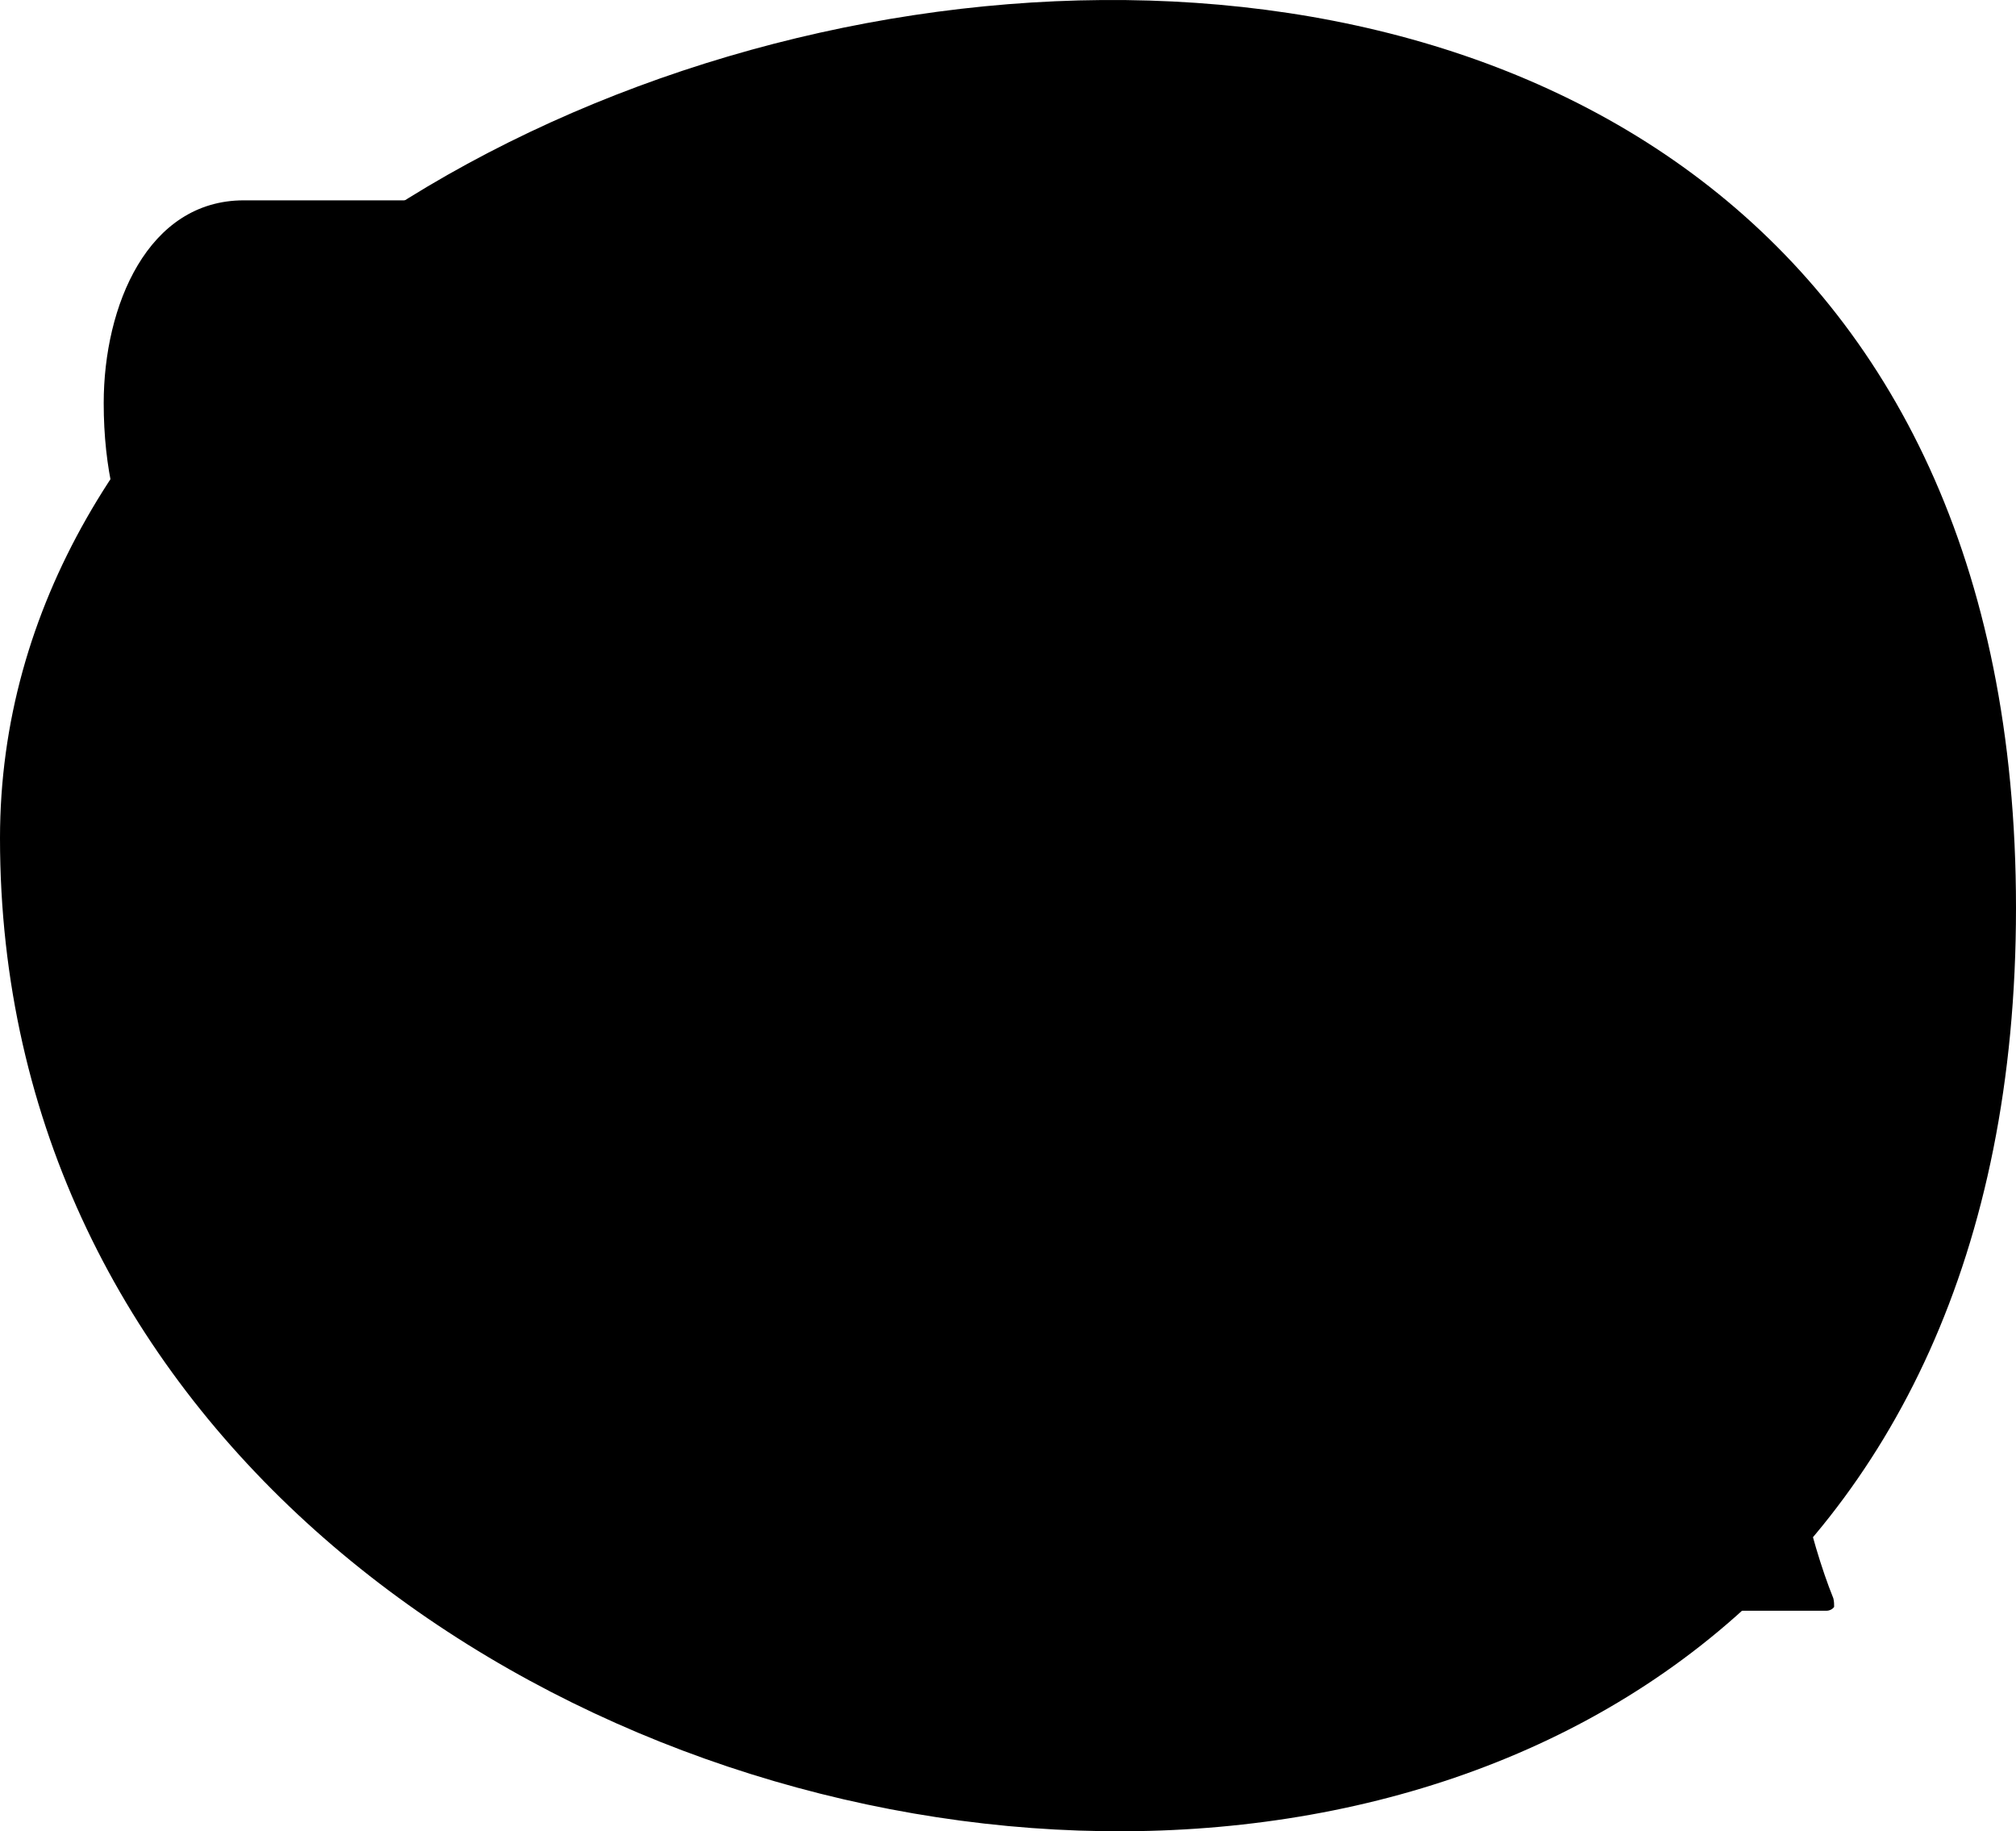 <?xml version="1.0" encoding="UTF-8" standalone="no"?>
<!-- Generator: Adobe Illustrator 21.0.0, SVG Export Plug-In . SVG Version: 6.00 Build 0)  -->

<svg
   xmlns:dc="http://purl.org/dc/elements/1.1/"
   xmlns:cc="http://creativecommons.org/ns#"
   xmlns:rdf="http://www.w3.org/1999/02/22-rdf-syntax-ns#"
   xmlns:svg="http://www.w3.org/2000/svg"
   xmlns="http://www.w3.org/2000/svg"
   xmlns:sodipodi="http://sodipodi.sourceforge.net/DTD/sodipodi-0.dtd"
   xmlns:inkscape="http://www.inkscape.org/namespaces/inkscape"
   version="1.1"
   id="Layer_1"
   x="0px"
   y="0px"
   viewBox="0 0 260.5 236.57"
   xml:space="preserve"
   sodipodi:docname="the-failure-of-intellectual-property_touched.svg"
   width="260.5"
   height="236.57"
   inkscape:version="0.92.4 (33fec40, 2019-01-16)"><defs
   id="defs3220" /><sodipodi:namedview
   pagecolor="#ffffff"
   bordercolor="#666666"
   borderopacity="1"
   objecttolerance="10"
   gridtolerance="10"
   guidetolerance="10"
   inkscape:pageopacity="0"
   inkscape:pageshadow="2"
   inkscape:window-width="3840"
   inkscape:window-height="2112"
   id="namedview3218"
   showgrid="false"
   fit-margin-top="0"
   fit-margin-left="0"
   fit-margin-right="0"
   fit-margin-bottom="0"
   inkscape:zoom="0.59"
   inkscape:cx="130.3"
   inkscape:cy="118.08973"
   inkscape:window-x="0"
   inkscape:window-y="48"
   inkscape:window-maximized="1"
   inkscape:current-layer="Layer_1" />
<g
   id="g3215"
   transform="translate(-69.7,-81.519)">
	<path
   class="st0"
   d="m 69.7,189.8 c 0,148.7 260.5,188.6 260.5,9 0,-179.6 -260.5,-128.7 -260.5,-9 z"
   id="path3181"
   inkscape:connector-curvature="0" />
	<path
   class="st1"
   d="m 297.5,253.2 c -0.8,-5.7 -6.9,-12.2 -6.8,-18.2 0.1,-4.4 3.9,-8.1 3.5,-12.4 -0.2,-2 -0.3,-4.1 -0.5,-6.1 -0.3,-4.2 -4.5,-6.9 -4.8,-11 -0.4,-4.7 3.2,-10.8 2.8,-15.2 -0.8,-10.7 -1.6,-20.2 -2.6,-27.6 -2.8,-20.8 -8.3,-54.2 -29.5,-54.2 H 139.7 101.2 c -12.8,0 -16.9,15 -16.9,25 0,16 6.4,27.4 15.5,27.4 h 30.7 c 0.1,0.6 0.2,1.2 0.2,1.7 0.9,6.6 1.7,14.9 2.3,24.3 0.5,7.8 4.6,9.6 4.9,15.9 0.3,6 -3.7,8.7 -3.1,15.1 0.7,7.7 5,7.6 6,15.3 0.5,3.8 -3.9,5.7 -3.1,11.8 1.1,7.9 2.4,16 4.1,24.2 0.4,1.8 0.7,3.6 1.1,5.3 1.2,5.2 2.6,9.9 4.2,13.8 h 158.4 c -3.5,-8.5 -6.1,-21 -8,-35.1 z"
   id="path3183"
   inkscape:connector-curvature="0" />
	<path
   class="st2"
   d="m 101.2,108.6 c -4.6,0 -9.3,14.2 -9.3,26.6 0,12.5 3.9,25.8 7.9,25.8 4,0 13.3,-6.5 14.8,-25.2 l 10.8,-0.6 c -0.1,0 -6.1,-26.6 -24.2,-26.6 z"
   id="path3185"
   inkscape:connector-curvature="0" />
	<path
   class="st2"
   d="m 121.1,135 c 0,0 -0.2,17.1 -10,26 h 19.4 l -5.2,-25.8 z"
   id="path3187"
   inkscape:connector-curvature="0" />
	<path
   class="st2"
   d="M 228.5,244.5 226,266 c -0.1,0.7 -0.7,1.2 -1.4,1.1 l -28.8,-3.4 -0.1,0.8 c -0.2,1.3 0.8,2.5 2.1,2.6 l 28.4,3.3 c 1.5,0.2 2.8,-0.9 3,-2.3 l 2.4,-20.4 c 0.2,-1.5 -0.9,-2.8 -2.4,-3 z"
   id="path3189"
   inkscape:connector-curvature="0" />
	<path
   class="st2"
   d="m 215.7,232.3 c 1.9,0 3.6,1 4.6,2.5 -0.8,-2.6 -3.2,-4.6 -6.1,-4.6 -3.5,0 -6.4,2.9 -6.4,6.4 v 8.9 h 2.4 v -7.6 c -0.1,-3.1 2.4,-5.6 5.5,-5.6 z"
   id="path3191"
   inkscape:connector-curvature="0" />
	<path
   class="st2"
   d="m 190.6,225.6 c -3,22.2 35.8,53.7 64.2,42.8 45,-17.2 13,-148.1 -10.9,-148.1 -20.4,0 21.7,110.4 -2.7,116 -23.2,5.3 -48.2,-28.5 -50.6,-10.7 z"
   id="path3193"
   inkscape:connector-curvature="0" />
	<path
   class="st2"
   d="m 232,216.8 c 11.7,-11 -8.4,-53.1 -27.6,-36.7 -19.2,16.4 15.6,48 27.6,36.7 z"
   id="path3195"
   inkscape:connector-curvature="0" />
	<g
   id="g3199">
		<path
   d="M 155,130.5 153.8,126 H 171 l 1.4,4.5 h -4 l 18.5,28 h 4.4 l 1.6,4.6 h -14.7 l -1.4,-4.6 h 4.6 l -5.5,-8.4 H 163 l -0.5,8.4 h 4.8 l 1.3,4.6 H 154 l -1.1,-4.6 h 4.1 l 2.1,-28 z m 8.3,15.2 h 10 l -9.5,-15.2 h -0.2 z"
   id="path3197"
   inkscape:connector-curvature="0" />
	</g>
	<path
   d="m 218.9,253.2 c 0.3,-2.7 -1.6,-5.1 -4.3,-5.4 -2.7,-0.3 -5.1,1.6 -5.4,4.3 -0.2,2.1 0.8,3.9 2.5,4.9 l -2.1,6.6 3.1,0.4 3.1,0.4 -0.5,-6.9 c 1.8,-0.6 3.3,-2.2 3.6,-4.3 z"
   id="path3201"
   inkscape:connector-curvature="0" />
	<g
   id="g3213">
		<path
   d="m 306.6,288 c -3.1,-7.7 -5.7,-19.2 -7.9,-35 -0.4,-2.8 -1.9,-5.6 -3.4,-8.4 -0.1,-0.3 -0.3,-0.5 -0.4,-0.8 0.4,-0.2 0.8,-0.5 1.1,-0.8 1.4,-1.2 2.3,-2.8 2.5,-4.7 0,0 0,-0.1 0,-0.1 0.3,-3.5 -2.1,-6.6 -5.4,-7.5 0.2,-0.4 0.3,-0.7 0.5,-1.1 1,-2.2 2.1,-4.6 1.8,-7.2 -0.2,-2 -0.3,-4.1 -0.5,-6.1 0,-0.1 0,-0.2 0,-0.2 0.6,-0.2 1.2,-0.4 1.8,-0.5 1.9,-0.6 3.5,-1.8 4.4,-3.6 0.9,-1.7 1.1,-3.6 0.5,-5.4 0,0 0,0 0,0 -1.2,-3.7 -5.2,-5.9 -9,-4.7 -0.8,0.2 -1.6,0.5 -2.3,0.7 0.3,-1.5 0.7,-3 1.2,-4.6 0.8,-2.7 1.6,-5.4 1.4,-7.8 -0.9,-11.4 -1.6,-20.5 -2.6,-27.6 -2.4,-17.9 -7.4,-55.2 -30.7,-55.2 H 101.2 c -12.4,0 -18.1,13.6 -18.1,26.2 0,16.8 6.9,28.6 16.7,28.6 h 29.7 c 0,0.2 0.1,0.5 0.1,0.7 0.7,5 1.6,13.3 2.3,24.3 0.3,4.1 1.5,6.6 2.6,8.8 -1.2,0.8 -2.1,1.9 -2.7,3.2 -0.7,1.7 -0.7,3.7 0.1,5.4 0.7,1.7 2.1,3.1 3.9,3.8 -0.2,0.4 -0.3,0.8 -0.5,1.2 -1,2.4 -2,4.9 -1.6,8.5 0.3,3.3 1.2,5.3 2.3,7 -2.3,1.2 -3.9,3.6 -3.9,6.3 0,1.9 0.7,3.7 2.1,5 1,1 2.3,1.7 3.7,2 -0.9,1.7 -1.6,3.8 -1.2,6.8 1.2,9 2.5,16.9 4.1,24.3 l 0.3,1.2 c 0.3,1.4 0.6,2.8 0.9,4.1 1.3,5.5 2.7,10.2 4.2,14 0.2,0.5 0.6,0.8 1.1,0.8 h 158.4 c 0.4,0 0.8,-0.2 1,-0.5 0,-0.3 0,-0.7 -0.1,-1.1 z m -10.5,-49.9 c 0,0 0,0 0,0 -0.1,1.3 -0.7,2.4 -1.6,3.2 -0.2,0.2 -0.4,0.3 -0.6,0.4 -1.1,-2.3 -2,-4.6 -1.9,-6.7 0,-0.7 0.1,-1.3 0.3,-2 2.3,0.6 4,2.7 3.8,5.1 z m -12.5,-2.3 c -0.7,-0.1 -1.5,-0.2 -2.2,-0.2 0.8,-2 2.8,-3.3 5,-3 1.2,0.1 2.3,0.2 3.5,0.3 -0.2,0.7 -0.3,1.4 -0.3,2.2 -0.1,2.5 0.8,5 2,7.4 -0.2,0 -0.4,0 -0.7,0 -1.8,-0.2 -3.6,-0.3 -5.4,-0.5 -1.3,-0.1 -2.5,-0.8 -3.4,-1.8 -0.5,-0.7 -0.8,-1.4 -1,-2.2 0.7,0.1 1.5,0.2 2.2,0.2 0,0 0.1,0 0.1,0 0.6,0 1.1,-0.5 1.2,-1.1 0.1,-0.7 -0.4,-1.3 -1,-1.3 z m 9.4,-13.1 c 0.2,2 -0.7,4 -1.6,6 -0.3,0.6 -0.5,1.2 -0.8,1.8 -1.4,-0.1 -2.7,-0.2 -4.1,-0.4 -3.5,-0.3 -6.7,1.9 -7.7,5.2 -0.8,-0.1 -1.5,-0.2 -2.3,-0.2 -0.2,-3.4 -2.8,-6.3 -6.3,-6.8 -1.8,-0.2 -3.5,-0.5 -5.3,-0.7 -3.5,-0.5 -6.8,1.7 -7.9,4.9 -0.5,-0.1 -1.1,-0.2 -1.8,-0.3 0,-2.1 -1,-4.1 -2.6,-5.4 0.4,-0.1 0.8,-0.2 1.2,-0.3 2,-0.4 3.6,-1.6 4.7,-3.2 0.8,-1.3 1.2,-2.7 1.1,-4.2 0.6,-0.1 1.2,-0.3 1.8,-0.4 0.6,1.3 1.5,2.5 2.8,3.3 1.2,0.7 2.5,1.1 3.8,1.1 0.6,0 1.2,-0.1 1.8,-0.2 1.8,-0.4 3.5,-0.9 5.3,-1.3 1.9,-0.5 3.6,-1.7 4.5,-3.4 0.8,-1.3 1.1,-2.7 0.9,-4.2 0.7,-0.2 1.5,-0.4 2.2,-0.6 0.6,1.3 1.6,2.4 2.9,3.2 1.1,0.6 2.3,0.9 3.6,0.9 0.7,0 1.4,-0.1 2.1,-0.3 0.4,-0.1 0.7,-0.2 1.1,-0.3 0.3,1.9 0.5,3.8 0.6,5.8 z m -23,13.9 c 1.3,0.2 2.6,0.3 3.9,0.5 -0.3,0.8 -0.8,1.4 -1.4,2 -1,0.8 -2.4,1.2 -3.7,1 -1.8,-0.2 -3.6,-0.5 -5.4,-0.7 -1.3,-0.2 -2.5,-0.9 -3.3,-1.9 -0.5,-0.7 -0.8,-1.4 -0.9,-2.2 0.2,0 0.5,0.1 0.7,0.1 l 2.7,0.4 c 0.1,0 0.1,0 0.2,0 0.6,0 1.1,-0.4 1.2,-1 0.1,-0.7 -0.4,-1.3 -1,-1.4 l -2.7,-0.4 c -0.2,0 -0.5,-0.1 -0.7,-0.1 0.8,-1.9 2.9,-3.2 5.1,-2.9 1.8,0.2 3.5,0.5 5.3,0.7 2.2,0.3 3.9,2 4.2,4.1 -1.3,-0.2 -2.6,-0.3 -3.9,-0.5 -0.6,-0.1 -1.3,0.4 -1.3,1 -0.1,0.6 0.4,1.2 1,1.3 z m -44,-3.7 c -0.2,-0.5 -0.3,-0.9 -0.6,-1.3 0.2,0 0.4,0 0.6,0 0.4,0 0.8,0 1.2,-0.1 1.3,-0.2 2.6,-0.4 3.9,-0.7 -0.3,0.5 -0.8,1 -1.3,1.3 -1.1,0.8 -2.4,1 -3.8,0.8 0.1,0 0,0 0,0 z m -25.4,33.3 c -2.1,-0.2 -3.6,-2.1 -3.3,-4.2 l 1.9,-15.8 c 0.1,-1 0.6,-1.9 1.4,-2.5 0.8,-0.6 1.8,-0.9 2.8,-0.8 l 23.4,2.8 c 2.1,0.2 3.6,2.1 3.3,4.2 l -1.9,15.8 c -0.2,2.1 -2.1,3.6 -4.2,3.3 v 0 z m -19.1,-37.6 c -1.1,0.1 -2.3,0.2 -3.4,0.3 0.4,-2.1 2.2,-3.7 4.4,-3.9 0.6,0 1.1,-0.1 1.7,-0.1 0.3,0 0.5,0.1 0.8,0.1 0.7,0 1.4,-0.1 2,-0.3 0.3,0 0.5,0 0.8,-0.1 0.2,0 0.3,0 0.5,0 2,0 3.8,1.3 4.5,3.1 -1.3,0.1 -2.6,0.3 -3.9,0.4 -0.7,0.1 -1.1,0.6 -1.1,1.3 0.1,0.6 0.6,1.1 1.2,1.1 0,0 0.1,0 0.1,0 1.3,-0.1 2.6,-0.3 3.9,-0.4 -0.1,0.8 -0.5,1.6 -1,2.2 -0.8,1 -2,1.7 -3.4,1.8 -1.8,0.2 -3.6,0.3 -5.4,0.5 -1.3,0.1 -2.6,-0.3 -3.6,-1.2 -0.6,-0.5 -1.1,-1.2 -1.4,-2 1.1,-0.1 2.3,-0.2 3.4,-0.3 0.7,-0.1 1.2,-0.6 1.1,-1.3 0.1,-0.8 -0.5,-1.3 -1.2,-1.2 z m -6.6,-12.7 c 1.1,0.3 2.2,0.7 3.3,1 0.1,0 0.2,0.1 0.4,0.1 0.5,0 1,-0.3 1.1,-0.8 0.2,-0.6 -0.2,-1.3 -0.8,-1.5 -1.1,-0.3 -2.2,-0.7 -3.3,-1 0.9,-1.4 2.4,-2.2 4.1,-2.2 0.5,0 1,0.1 1.4,0.2 1.7,0.5 3.4,1 5.1,1.5 2.1,0.6 3.5,2.6 3.5,4.7 -1.3,-0.4 -2.5,-0.7 -3.7,-1.1 -0.6,-0.2 -1.3,0.2 -1.5,0.8 -0.2,0.6 0.2,1.3 0.8,1.5 1.3,0.4 2.5,0.7 3.8,1.1 -0.4,0.7 -1,1.3 -1.7,1.7 -0.3,0.1 -0.5,0.3 -0.8,0.3 -0.8,0.1 -1.5,0.1 -2.3,0.2 -0.2,0 -0.5,-0.1 -0.7,-0.1 -1.7,-0.5 -3.5,-1 -5.2,-1.5 -1.3,-0.4 -2.3,-1.2 -3,-2.4 -0.4,-0.9 -0.6,-1.7 -0.5,-2.5 z m 20.4,11.4 c -0.7,-2.4 -2.5,-4.2 -4.9,-4.9 0.4,-0.5 0.8,-1 1,-1.6 0.7,0.2 1.5,0.4 2.2,0.6 -0.1,1.4 0.2,2.9 0.9,4.2 0.4,0.6 0.8,1.2 1.3,1.7 -0.1,0 -0.3,0 -0.5,0 z m 2.9,-4.7 c 0.1,0 0.2,0 0.3,0 0.5,0 1,-0.4 1.2,-0.9 0.2,-0.6 -0.2,-1.3 -0.9,-1.5 -0.7,-0.2 -1.4,-0.4 -2.1,-0.6 1.1,-1.8 3.3,-2.8 5.4,-2.2 1.7,0.4 3.4,0.9 5.2,1.3 0.7,0.2 1.3,0.5 1.8,0.9 -1.7,0.2 -3.4,0.4 -5.1,0.7 -3,0.4 -5.4,2.6 -6.2,5.4 -0.4,-0.4 -0.8,-0.8 -1.1,-1.3 -0.4,-0.7 -0.6,-1.5 -0.6,-2.3 0.6,0.1 1.4,0.4 2.1,0.5 z m 54.6,-3.2 c 0.1,0.6 0.6,0.9 1.2,0.9 0.1,0 0.2,0 0.3,0 1,-0.2 2.1,-0.5 3.1,-0.7 0,0.8 -0.3,1.6 -0.7,2.3 -0.7,1.1 -1.8,1.9 -3.1,2.2 -1.5,0.3 -3.1,0.6 -4.6,1 -1.6,-0.3 -3.2,-0.5 -4.8,-0.8 -0.6,-0.4 -1,-1 -1.3,-1.6 1.1,-0.2 2.3,-0.4 3.4,-0.6 0.7,-0.1 1.1,-0.8 1,-1.4 -0.1,-0.7 -0.7,-1.1 -1.4,-1 -1.1,0.2 -2.3,0.4 -3.4,0.6 0.2,-2.1 1.7,-3.9 3.9,-4.4 1.7,-0.4 3.5,-0.7 5.2,-1.1 2.2,-0.5 4.3,0.6 5.3,2.5 -1,0.2 -2.1,0.5 -3.1,0.7 -0.7,0.1 -1.1,0.8 -1,1.4 z m -12.4,3.7 c 0.2,0.5 0.4,0.9 0.6,1.3 -1,0.2 -1.9,0.7 -2.7,1.3 0.2,-0.7 0.3,-1.5 0.3,-2.3 0.7,-0.1 1.2,-0.2 1.8,-0.3 z m -5,3.1 c -0.3,0.5 -0.7,0.9 -1.2,1.2 -0.1,-1.1 -0.5,-2.1 -1.2,-3.1 1.1,-0.2 2.1,-0.4 3.2,-0.5 0,0.8 -0.3,1.7 -0.8,2.4 z m -2.7,-4.2 c -0.5,0.1 -0.8,0.4 -0.9,0.8 -0.9,-0.8 -2,-1.3 -3.2,-1.6 -1.6,-0.3 -3.1,-0.7 -4.6,-1 0.5,-0.2 0.9,-0.4 1.5,-0.5 1.8,-0.3 3.5,-0.6 5.3,-0.9 2.2,-0.4 4.2,0.7 5.2,2.6 -1.3,0.2 -2.3,0.4 -3.3,0.6 z m -9.9,0.5 c 1.7,0.4 3.5,0.8 5.2,1.1 2.3,0.5 3.9,2.5 3.9,4.7 -1.1,-0.2 -2.2,-0.4 -3.2,-0.5 -0.7,-0.1 -1.3,0.3 -1.4,1 0,0.1 0,0.2 0,0.4 -0.1,0 -0.3,0 -0.4,0.1 -1.3,0.2 -2.6,-0.1 -3.7,-0.9 -1,-0.7 -1.7,-1.8 -1.9,-3 0,0 0,0 0,0 -0.1,-1 0,-2 0.5,-2.8 0.3,-0.2 0.6,-0.2 1,-0.1 z m -3.9,3 c 0,0 0,0 0,0 0,0.3 0.1,0.5 0.1,0.7 -0.6,-0.2 -1.1,-0.3 -1.7,-0.4 0,0 0,0 0,0 0,0 0,0 0,0 0,-0.1 0,-0.2 -0.1,-0.3 0.3,-0.9 0.9,-1.6 1.7,-2.1 -0.1,0.6 -0.1,1.3 0,2.1 z m -8.1,4.4 c 1.1,-0.9 2.5,-1.5 3.8,-1.7 0,0.1 0,0.2 0,0.2 -0.2,0.4 -0.3,0.8 -0.6,1.1 -0.8,1.1 -2,1.7 -3.3,1.9 -0.6,0.1 -1.1,0.1 -1.7,0.2 0.5,-0.6 1.1,-1.2 1.8,-1.7 z m 3.9,-4.4 c 0,0 0,0 0,0 0,0.1 0,0.2 -0.1,0.3 -0.6,0.1 -1.2,0.2 -1.8,0.4 0.1,-0.3 0.2,-0.7 0.3,-1 0,0 0,0 0,-0.1 0.1,-0.6 0.2,-1.3 0.2,-1.9 0.7,0.6 1.2,1.3 1.4,2.1 0,0.1 0,0.1 0,0.2 z m -3.9,-0.9 c 0,0 0,0 0,0 -0.3,1.2 -1,2.2 -2.1,2.9 -1.1,0.7 -2.5,0.9 -3.8,0.6 -0.5,-0.1 -0.9,-0.2 -1.4,-0.4 0,0 0,0 0,-0.1 -0.1,-0.7 -0.7,-1.1 -1.3,-1.1 -0.7,0.1 -1.4,0.2 -2.1,0.2 0,0 0,0 -0.1,0 0.3,-2.1 2,-3.8 4.2,-4 1.8,-0.2 3.5,-0.4 5.3,-0.7 0.2,0 0.4,0 0.6,0 0.2,0 0.4,0 0.5,0 0.3,0.9 0.4,1.7 0.2,2.6 z m -6.4,5.8 c 0.6,0.2 1.2,0.2 1.8,0.2 0.3,0 0.5,0 0.8,-0.1 -0.3,0.5 -0.6,1 -0.9,1.5 -0.3,0 -0.5,0.1 -0.8,0.1 -1.3,0.2 -2.6,-0.2 -3.7,-1 -0.6,-0.5 -1.1,-1.1 -1.4,-1.8 1.4,0.4 2.8,0.7 4.2,1.1 z m 2.6,10.4 0.6,-5.3 c 0,-0.4 0.1,-0.8 0.2,-1.2 1.1,-0.1 2.1,-0.3 3.2,-0.4 1.9,-0.3 3.6,-1.2 4.8,-2.7 1.1,1.5 2.6,2.5 4.4,2.9 1.3,0.3 2.6,0.6 3.8,0.8 0.2,0.8 0.2,1.7 0.1,2.5 l -0.6,5.3 z m 13.8,-9.1 c -1.3,-0.3 -2.4,-1.1 -3.1,-2.2 -0.2,-0.3 -0.4,-0.7 -0.5,-1 0,-0.1 0,-0.2 0.1,-0.3 2.1,0.3 3.9,1.4 5.2,3.1 0.2,0.3 0.4,0.6 0.6,1 -0.8,-0.2 -1.5,-0.4 -2.3,-0.6 z m 20.7,0.5 c 0.1,0 0.1,0 0.2,0 0.6,0 1.1,-0.4 1.2,-1 0.1,-0.7 -0.4,-1.3 -1,-1.4 -1.1,-0.2 -2.3,-0.4 -3.4,-0.5 0.8,-1.8 2.8,-2.9 4.8,-2.7 1.2,0.8 2.5,1.2 3.9,1.2 0.5,0 1,-0.1 1.5,-0.2 0.1,0 0.2,0 0.3,-0.1 2.6,0.4 4.4,2.9 4,5.4 0,0 0,0 0,0 -0.2,1.2 -0.9,2.3 -1.9,3 -1.1,0.8 -2.4,1.1 -3.7,0.8 -1.8,-0.3 -3.6,-0.6 -5.3,-0.9 -1.3,-0.2 -2.5,-1 -3.2,-2 -0.5,-0.7 -0.7,-1.5 -0.8,-2.2 1.1,0.2 2.2,0.4 3.4,0.6 z m 31.6,-17.5 c 0.1,0.5 0.6,0.9 1.2,0.9 0.1,0 0.2,0 0.3,0 1.3,-0.3 2.5,-0.7 3.8,-1 0,0.8 -0.2,1.6 -0.6,2.4 -0.7,1.1 -1.8,2 -3.1,2.3 -1.8,0.4 -3.5,0.9 -5.3,1.3 -1.3,0.3 -2.7,0.1 -3.8,-0.6 -0.7,-0.4 -1.3,-1.1 -1.7,-1.8 1.1,-0.3 2.2,-0.5 3.3,-0.8 0.6,-0.2 1,-0.8 0.9,-1.4 -0.2,-0.6 -0.8,-1 -1.4,-0.9 -1.1,0.3 -2.2,0.5 -3.3,0.8 0.1,-2.1 1.6,-4 3.7,-4.5 1.7,-0.4 3.5,-0.8 5.2,-1.3 2.2,-0.5 4.4,0.4 5.4,2.3 -1.3,0.3 -2.5,0.7 -3.8,1 -0.6,0 -1,0.6 -0.8,1.3 z m 14.6,-8.8 c 0.2,2.2 1.4,4 2.5,5.7 0.6,1 1.3,1.9 1.7,2.9 -0.4,0.1 -0.8,0.2 -1.1,0.3 -1.3,0.4 -2.6,0.2 -3.8,-0.4 -0.7,-0.4 -1.3,-1 -1.7,-1.7 0.7,-0.2 1.5,-0.4 2.2,-0.6 0.6,-0.2 1,-0.8 0.8,-1.5 -0.2,-0.6 -0.8,-1 -1.5,-0.8 -0.7,0.2 -1.4,0.4 -2.1,0.6 0,-2 1.2,-3.8 3,-4.5 z m 5.6,-1.7 c 0.5,-0.1 0.9,-0.2 1.4,-0.2 2.1,0 4,1.3 4.6,3.4 v 0 c 0.4,1.2 0.2,2.4 -0.3,3.5 -0.6,1.2 -1.7,2 -3,2.4 -0.6,0.2 -1.2,0.3 -1.7,0.5 -0.5,-1.3 -1.3,-2.4 -2,-3.5 -1.1,-1.6 -2.1,-3.1 -2.2,-4.8 0,-0.1 0,-0.2 0,-0.3 1.1,-0.4 2.2,-0.7 3.2,-1 z M 85.5,133.6 c 0,-8.2 3.3,-23.8 15.7,-23.8 8.9,0 15.6,6.1 20.6,18.5 0.7,1.8 1.4,3.7 2,5.6 l -9.2,0.4 c -0.6,0 -1.1,0.5 -1.1,1.1 0,0.2 -2.7,24.4 -13.7,24.4 -8.3,0 -14.3,-11 -14.3,-26.2 z m 20.7,26.2 c 6.7,-5.6 9,-19.2 9.5,-23.1 l 8.7,-0.4 c 2.2,7.6 3.6,15.8 4.6,23.5 z m 28.1,27.2 c -0.7,-11 -1.7,-19.4 -2.3,-24.4 -2,-15.2 -5.9,-44.3 -21.3,-52.8 h 148.9 c 8.9,0 15.6,6.1 20.6,18.5 4.2,10.4 6.2,23.3 7.8,34.6 0.9,7.1 1.7,16.1 2.6,27.5 0.1,2 -0.6,4.4 -1.3,6.9 -0.6,2 -1.2,4 -1.4,6 -0.1,0 -0.2,0 -0.2,0.1 -3.4,1 -5.6,4.2 -5.3,7.6 -0.7,0.2 -1.5,0.4 -2.2,0.6 -1.4,-3.1 -4.9,-4.8 -8.4,-4 -1.7,0.4 -3.4,0.9 -5.2,1.3 -3.4,0.8 -5.7,4 -5.5,7.4 -0.6,0.1 -1.2,0.3 -1.8,0.4 -1.3,-3.1 -4.8,-5 -8.2,-4.3 -1.7,0.4 -3.5,0.7 -5.2,1.1 -3.4,0.7 -5.8,3.7 -5.8,7.2 -0.6,0.1 -1.2,0.2 -1.8,0.3 -1.2,-3.2 -4.6,-5.1 -8,-4.5 -1.7,0.3 -3.5,0.6 -5.2,0.9 -1.9,0.3 -3.5,1.3 -4.6,2.7 -1.7,0.3 -3.2,1.3 -4.3,2.6 -0.9,-1.3 -2.2,-2.2 -3.7,-2.7 -1,-1.7 -2.6,-3 -4.6,-3.5 -1.7,-0.4 -3.4,-0.9 -5.1,-1.3 -3.4,-0.9 -7,0.8 -8.4,3.9 -0.7,-0.2 -1.5,-0.4 -2.2,-0.6 0.3,-3.4 -1.8,-6.7 -5.2,-7.7 -1.7,-0.5 -3.4,-1 -5.1,-1.5 -3.4,-1 -7,0.6 -8.5,3.6 -0.6,-0.2 -1.2,-0.4 -1.7,-0.6 0.5,-3.4 -1.5,-6.7 -4.9,-7.9 -1.7,-0.6 -3.4,-1.1 -5,-1.7 -3.4,-1.2 -7,0.3 -8.7,3.2 -0.7,-0.3 -1.4,-0.5 -2.1,-0.8 0.6,-3.3 -1.3,-6.8 -4.6,-8.1 -1.7,-0.6 -3.3,-1.3 -5,-1.9 -1.5,-0.6 -3.1,-0.6 -4.5,-0.3 -1.3,-1.9 -2.4,-4.2 -2.6,-7.8 z m 31.8,23.6 c -0.6,-0.2 -1.3,0.1 -1.5,0.8 -0.2,0.6 0.1,1.3 0.8,1.5 1,0.3 2,0.7 3,1 -0.4,0.7 -1,1.3 -1.8,1.6 -1.2,0.6 -2.5,0.7 -3.8,0.3 -1.7,-0.6 -3.4,-1.2 -5.1,-1.8 -1.3,-0.4 -2.3,-1.3 -2.9,-2.5 -0.4,-0.8 -0.5,-1.6 -0.4,-2.4 0.7,0.3 1.4,0.5 2.1,0.8 0.1,0 0.3,0.1 0.4,0.1 0.5,0 1,-0.3 1.1,-0.8 0.2,-0.6 -0.1,-1.3 -0.7,-1.5 -0.7,-0.2 -1.4,-0.5 -2.1,-0.8 1.2,-1.7 3.5,-2.5 5.6,-1.8 1.7,0.6 3.4,1.2 5.1,1.7 2.1,0.7 3.4,2.7 3.3,4.8 -1,-0.3 -2.1,-0.7 -3.1,-1 z M 144.7,203 c -0.6,-0.2 -1.3,0.1 -1.5,0.7 -0.2,0.6 0.1,1.3 0.7,1.5 1.2,0.5 2.5,0.9 3.7,1.4 -0.5,0.7 -1.1,1.2 -1.9,1.6 -1.2,0.6 -2.6,0.6 -3.8,0.1 -1.1,-0.4 -2.1,-0.8 -3.2,-1.2 0.3,-1.2 0.5,-2.6 0.4,-4.1 -0.1,-2.3 -0.7,-4.1 -1.4,-5.7 0.2,0 0.5,-0.1 0.8,-0.1 0.6,0 1.2,0.1 1.8,0.3 1.7,0.6 3.3,1.3 5,1.9 2.1,0.8 3.3,2.9 3.1,5 -1.2,-0.5 -2.4,-0.9 -3.7,-1.4 z m -10.7,0.7 c -0.5,-1.2 -0.5,-2.4 0,-3.6 0.3,-0.8 0.9,-1.5 1.5,-2 0.6,1.4 1.1,2.9 1.2,4.9 0.1,1.1 -0.1,2.2 -0.3,3.1 -1,-0.5 -1.9,-1.3 -2.4,-2.4 z m 2,14.3 c -0.3,-3 0.6,-5.1 1.5,-7.4 0.2,-0.4 0.3,-0.8 0.5,-1.3 1,0.4 2.1,0.8 3.1,1.2 0.9,0.3 1.8,0.5 2.7,0.5 1,0 2.1,-0.2 3,-0.7 1.4,-0.6 2.4,-1.6 3.2,-2.9 0.7,0.3 1.4,0.5 2.1,0.8 -0.3,1.4 -0.1,2.9 0.6,4.3 0.9,1.8 2.4,3.1 4.2,3.8 1.7,0.6 3.4,1.2 5.2,1.8 0.8,0.3 1.6,0.4 2.4,0.4 1.1,0 2.3,-0.3 3.3,-0.8 1.3,-0.7 2.4,-1.7 3.1,-3 0.6,0.2 1.2,0.4 1.7,0.6 -0.2,1.4 0.1,2.9 0.8,4.2 0.9,1.7 2.5,3 4.4,3.6 0.5,0.2 1.1,0.3 1.6,0.5 -2,1.1 -3.4,3.2 -3.6,5.5 -0.6,0 -1.2,0.1 -1.8,0.1 -0.8,-3.3 -3.9,-5.7 -7.5,-5.5 -1.8,0.1 -3.5,0.2 -5.3,0.3 -3.5,0.2 -6.4,2.8 -6.9,6.2 -0.8,0 -1.5,0.1 -2.3,0.1 -0.7,-3.3 -3.6,-5.8 -7.2,-5.8 0,0 -0.1,0 -0.1,0 -1.8,0 -3.6,0 -5.3,0 -0.3,0 -0.7,0 -1,0.1 -1.2,-1.8 -2.1,-3.5 -2.4,-6.6 z m 32.3,13.9 c 0,0 0,0 0,0 1.1,-0.1 2.2,-0.1 3.3,-0.2 -0.2,0.8 -0.5,1.5 -1.1,2.2 -0.9,1 -2.1,1.6 -3.5,1.6 -1.8,0.1 -3.6,0.2 -5.4,0.3 -1.4,0.1 -2.6,-0.4 -3.6,-1.3 -0.6,-0.6 -1,-1.3 -1.3,-2.1 0.8,0 1.5,0 2.3,-0.1 0.7,0 1.2,-0.6 1.2,-1.2 0,-0.6 -0.6,-1.2 -1.2,-1.2 -0.7,0 -1.5,0 -2.2,0.1 0.5,-2 2.3,-3.6 4.5,-3.7 1.8,-0.1 3.6,-0.2 5.3,-0.3 2.2,-0.1 4.2,1.3 4.9,3.3 -1.1,0.1 -2.1,0.1 -3.2,0.2 -0.7,0 -1.2,0.6 -1.1,1.3 -0.1,0.6 0.4,1.1 1.1,1.1 z m -22.8,0.8 c 0,0 0,0 0,0 1.3,0 2.6,-0.1 4,-0.1 -0.2,0.8 -0.6,1.5 -1.2,2.1 -0.9,1 -2.2,1.5 -3.5,1.5 -1.1,0 -2.1,0 -3.2,0 0.3,-0.9 0.5,-1.9 0.4,-3 -0.4,-3 -1.3,-4.9 -2.2,-6.5 1.6,0 3.2,0 4.9,0 0,0 0,0 0.1,0 2.2,0 4.1,1.5 4.7,3.5 -1.3,0 -2.6,0.1 -3.9,0.1 -0.7,0 -1.2,0.6 -1.2,1.2 -0.1,0.7 0.4,1.2 1.1,1.2 z m -11.1,-1.2 c 0,-1.9 1.2,-3.5 2.9,-4.3 1,1.6 2,3.3 2.4,6.3 0.1,1 -0.2,1.8 -0.6,2.7 -1.2,-0.1 -2.4,-0.6 -3.2,-1.4 -1,-0.9 -1.5,-2 -1.5,-3.3 z m 13.5,55.8 c -1.4,-3.5 -2.6,-7.9 -3.8,-12.9 -0.3,-1.3 -0.6,-2.7 -0.9,-4 l -0.3,-1.3 c -1.5,-7.3 -2.8,-15.1 -4,-24.1 -0.4,-2.9 0.5,-4.7 1.5,-6.4 1.5,0 3,0 4.4,0 2,0 3.9,-0.8 5.2,-2.2 1,-1.1 1.7,-2.4 1.9,-3.8 0.8,0 1.5,0 2.3,-0.1 0.3,1.4 1,2.7 2.1,3.7 1.4,1.3 3.1,2 5,2 0.1,0 0.2,0 0.3,0 1.8,-0.1 3.6,-0.2 5.5,-0.3 2,-0.1 3.8,-1 5.1,-2.5 1,-1.1 1.6,-2.5 1.7,-3.9 0.6,0 1.2,-0.1 1.8,-0.1 0.3,1.4 1.1,2.7 2.3,3.7 1.3,1.1 3,1.8 4.8,1.8 0.2,0 0.4,0 0.6,0 1.8,-0.1 3.6,-0.3 5.4,-0.5 2,-0.2 3.8,-1.1 5,-2.6 0.9,-1.1 1.5,-2.5 1.6,-4 0.8,-0.1 1.5,-0.2 2.3,-0.2 0.4,1.4 1.2,2.6 2.4,3.6 1.3,1 2.9,1.6 4.5,1.6 0.2,0 0.4,0 0.7,0 0,0.2 -0.1,0.4 -0.1,0.6 l -0.6,5.3 -1,-0.1 c -1.6,-0.2 -3.3,0.3 -4.6,1.3 -1.3,1 -2.1,2.5 -2.3,4.1 l -1.9,15.8 c -0.4,3.4 2,6.5 5.4,6.9 l 23.4,2.8 v 0 c 0.2,0 0.5,0 0.7,0 3.1,0 5.8,-2.3 6.2,-5.5 l 1.9,-15.8 c 0.4,-3.4 -2,-6.5 -5.4,-6.9 l -1,-0.1 0.6,-5.3 c 0.1,-0.8 0.1,-1.6 0,-2.3 0.2,0 0.4,0 0.5,0 1.4,0 2.8,-0.4 4,-1.2 1.2,-0.8 2.1,-1.9 2.6,-3.2 0.6,0.1 1.2,0.2 1.8,0.3 0,1.4 0.4,2.8 1.2,4 1.1,1.6 2.8,2.7 4.8,3 1.8,0.3 3.6,0.6 5.4,0.9 0.4,0.1 0.8,0.1 1.3,0.1 1.5,0 3,-0.5 4.3,-1.4 1.2,-0.9 2.1,-2.1 2.5,-3.4 0.7,0.1 1.3,0.2 1.8,0.3 0,1.4 0.5,2.8 1.4,4 1.2,1.6 2.9,2.6 4.9,2.9 1.8,0.2 3.6,0.5 5.4,0.7 0.3,0 0.6,0.1 1,0.1 1.6,0 3.2,-0.5 4.5,-1.5 1.2,-0.9 2,-2.2 2.4,-3.5 0.8,0.1 1.5,0.2 2.3,0.2 0.1,1.5 0.6,2.8 1.6,4 1.2,1.5 3,2.5 5,2.7 1.8,0.2 3.6,0.3 5.4,0.5 0.2,0 0.4,0 0.7,0 0.5,0 0.9,0 1.4,-0.1 0.2,0.4 0.4,0.7 0.6,1.1 1.4,2.7 2.8,5.3 3.1,7.6 2,14.9 4.5,26 7.4,33.9 h -156 z"
   id="path3203"
   inkscape:connector-curvature="0" />
		<path
   d="m 200.6,131.8 c 5.4,0 8.1,-1 10.8,-2.1 2.5,-1 5,-1.9 9.9,-1.9 4.9,0 7.4,0.9 9.9,1.9 2.6,1 5.4,2.1 10.8,2.1 5.4,0 8.1,-1 10.8,-2.1 2.6,-1 5,-1.9 9.9,-1.9 0.7,0 1.2,-0.5 1.2,-1.2 0,-0.7 -0.5,-1.2 -1.2,-1.2 -5.4,0 -8.1,1 -10.8,2.1 -2.6,1 -5,1.9 -9.9,1.9 -4.9,0 -7.4,-0.9 -9.9,-1.9 -2.6,-1 -5.4,-2.1 -10.8,-2.1 -5.4,0 -8.1,1 -10.8,2.1 -2.5,1 -5,1.9 -9.9,1.9 -0.7,0 -1.2,0.5 -1.2,1.2 0,0.7 0.5,1.2 1.2,1.2 z"
   id="path3205"
   inkscape:connector-curvature="0" />
		<path
   d="m 246.7,145.1 c -5,0 -7.5,-0.9 -10.1,-1.9 -2.7,-1 -5.5,-2.1 -10.9,-2.1 -5.4,0 -8.3,1 -10.9,2.1 -2.6,1 -5.1,1.9 -10.1,1.9 -0.7,0 -1.2,0.5 -1.2,1.2 0,0.7 0.5,1.2 1.2,1.2 5.5,0 8.3,-1 10.9,-2.1 2.6,-1 5.1,-1.9 10.1,-1.9 5,0 7.5,0.9 10.1,1.9 2.7,1 5.5,2.1 10.9,2.1 5.4,0 8.3,-1 10.9,-2.1 2.6,-1 5.1,-1.9 10.1,-1.9 0.7,0 1.2,-0.5 1.2,-1.2 0,-0.7 -0.5,-1.2 -1.2,-1.2 -5.5,0 -8.3,1 -10.9,2.1 -2.6,0.9 -5,1.9 -10.1,1.9 z"
   id="path3207"
   inkscape:connector-curvature="0" />
		<path
   d="m 250.7,162.4 c -5.2,0 -7.7,-0.9 -10.3,-1.9 -2.7,-1 -5.6,-2 -11.2,-2 -5.6,0 -8.4,1 -11.2,2 -2.7,1 -5.2,1.9 -10.3,1.9 -0.7,0 -1.2,0.5 -1.2,1.2 0,0.7 0.5,1.2 1.2,1.2 5.6,0 8.4,-1 11.2,-2 2.7,-1 5.2,-1.9 10.3,-1.9 5.2,0 7.7,0.9 10.3,1.9 2.7,1 5.6,2 11.2,2 5.6,0 8.4,-1 11.2,-2 2.7,-1 5.2,-1.9 10.3,-1.9 0.7,0 1.2,-0.5 1.2,-1.2 0,-0.7 -0.5,-1.2 -1.2,-1.2 -5.6,0 -8.4,1 -11.2,2 -2.6,1 -5.1,1.9 -10.3,1.9 z"
   id="path3209"
   inkscape:connector-curvature="0" />
		<path
   d="m 149.8,178 c 4.9,0 7.3,1 9.9,2.1 2.7,1.1 5.4,2.3 10.8,2.3 5.4,0 8.2,-1.2 10.8,-2.3 2.5,-1.1 4.9,-2.1 9.9,-2.1 4.9,0 7.3,1 9.9,2.1 2.7,1.1 5.4,2.3 10.8,2.3 5.4,0 8.2,-1.2 10.8,-2.3 2.5,-1.1 4.9,-2.1 9.9,-2.1 4.9,0 7.3,1 9.9,2.1 2.7,1.1 5.4,2.3 10.8,2.3 5.4,0 8.2,-1.2 10.8,-2.3 2.5,-1.1 4.9,-2.1 9.9,-2.1 0.7,0 1.2,-0.5 1.2,-1.2 0,-0.7 -0.5,-1.2 -1.2,-1.2 -5.4,0 -8.2,1.2 -10.8,2.3 -2.5,1.1 -4.9,2.1 -9.9,2.1 -4.9,0 -7.3,-1 -9.9,-2.1 -2.7,-1.1 -5.4,-2.3 -10.8,-2.3 -5.4,0 -8.2,1.2 -10.8,2.3 -2.5,1.1 -4.9,2.1 -9.9,2.1 -5,0 -7.3,-1 -9.9,-2.1 -2.7,-1.1 -5.4,-2.3 -10.8,-2.3 -5.4,0 -8.2,1.2 -10.8,2.3 -2.5,1.1 -4.9,2.1 -9.9,2.1 -5,0 -7.3,-1 -9.9,-2.1 -2.7,-1.1 -5.4,-2.3 -10.8,-2.3 -0.7,0 -1.2,0.5 -1.2,1.2 0,0.7 0.5,1.2 1.2,1.2 z"
   id="path3211"
   inkscape:connector-curvature="0" />
	</g>
</g>
</svg>